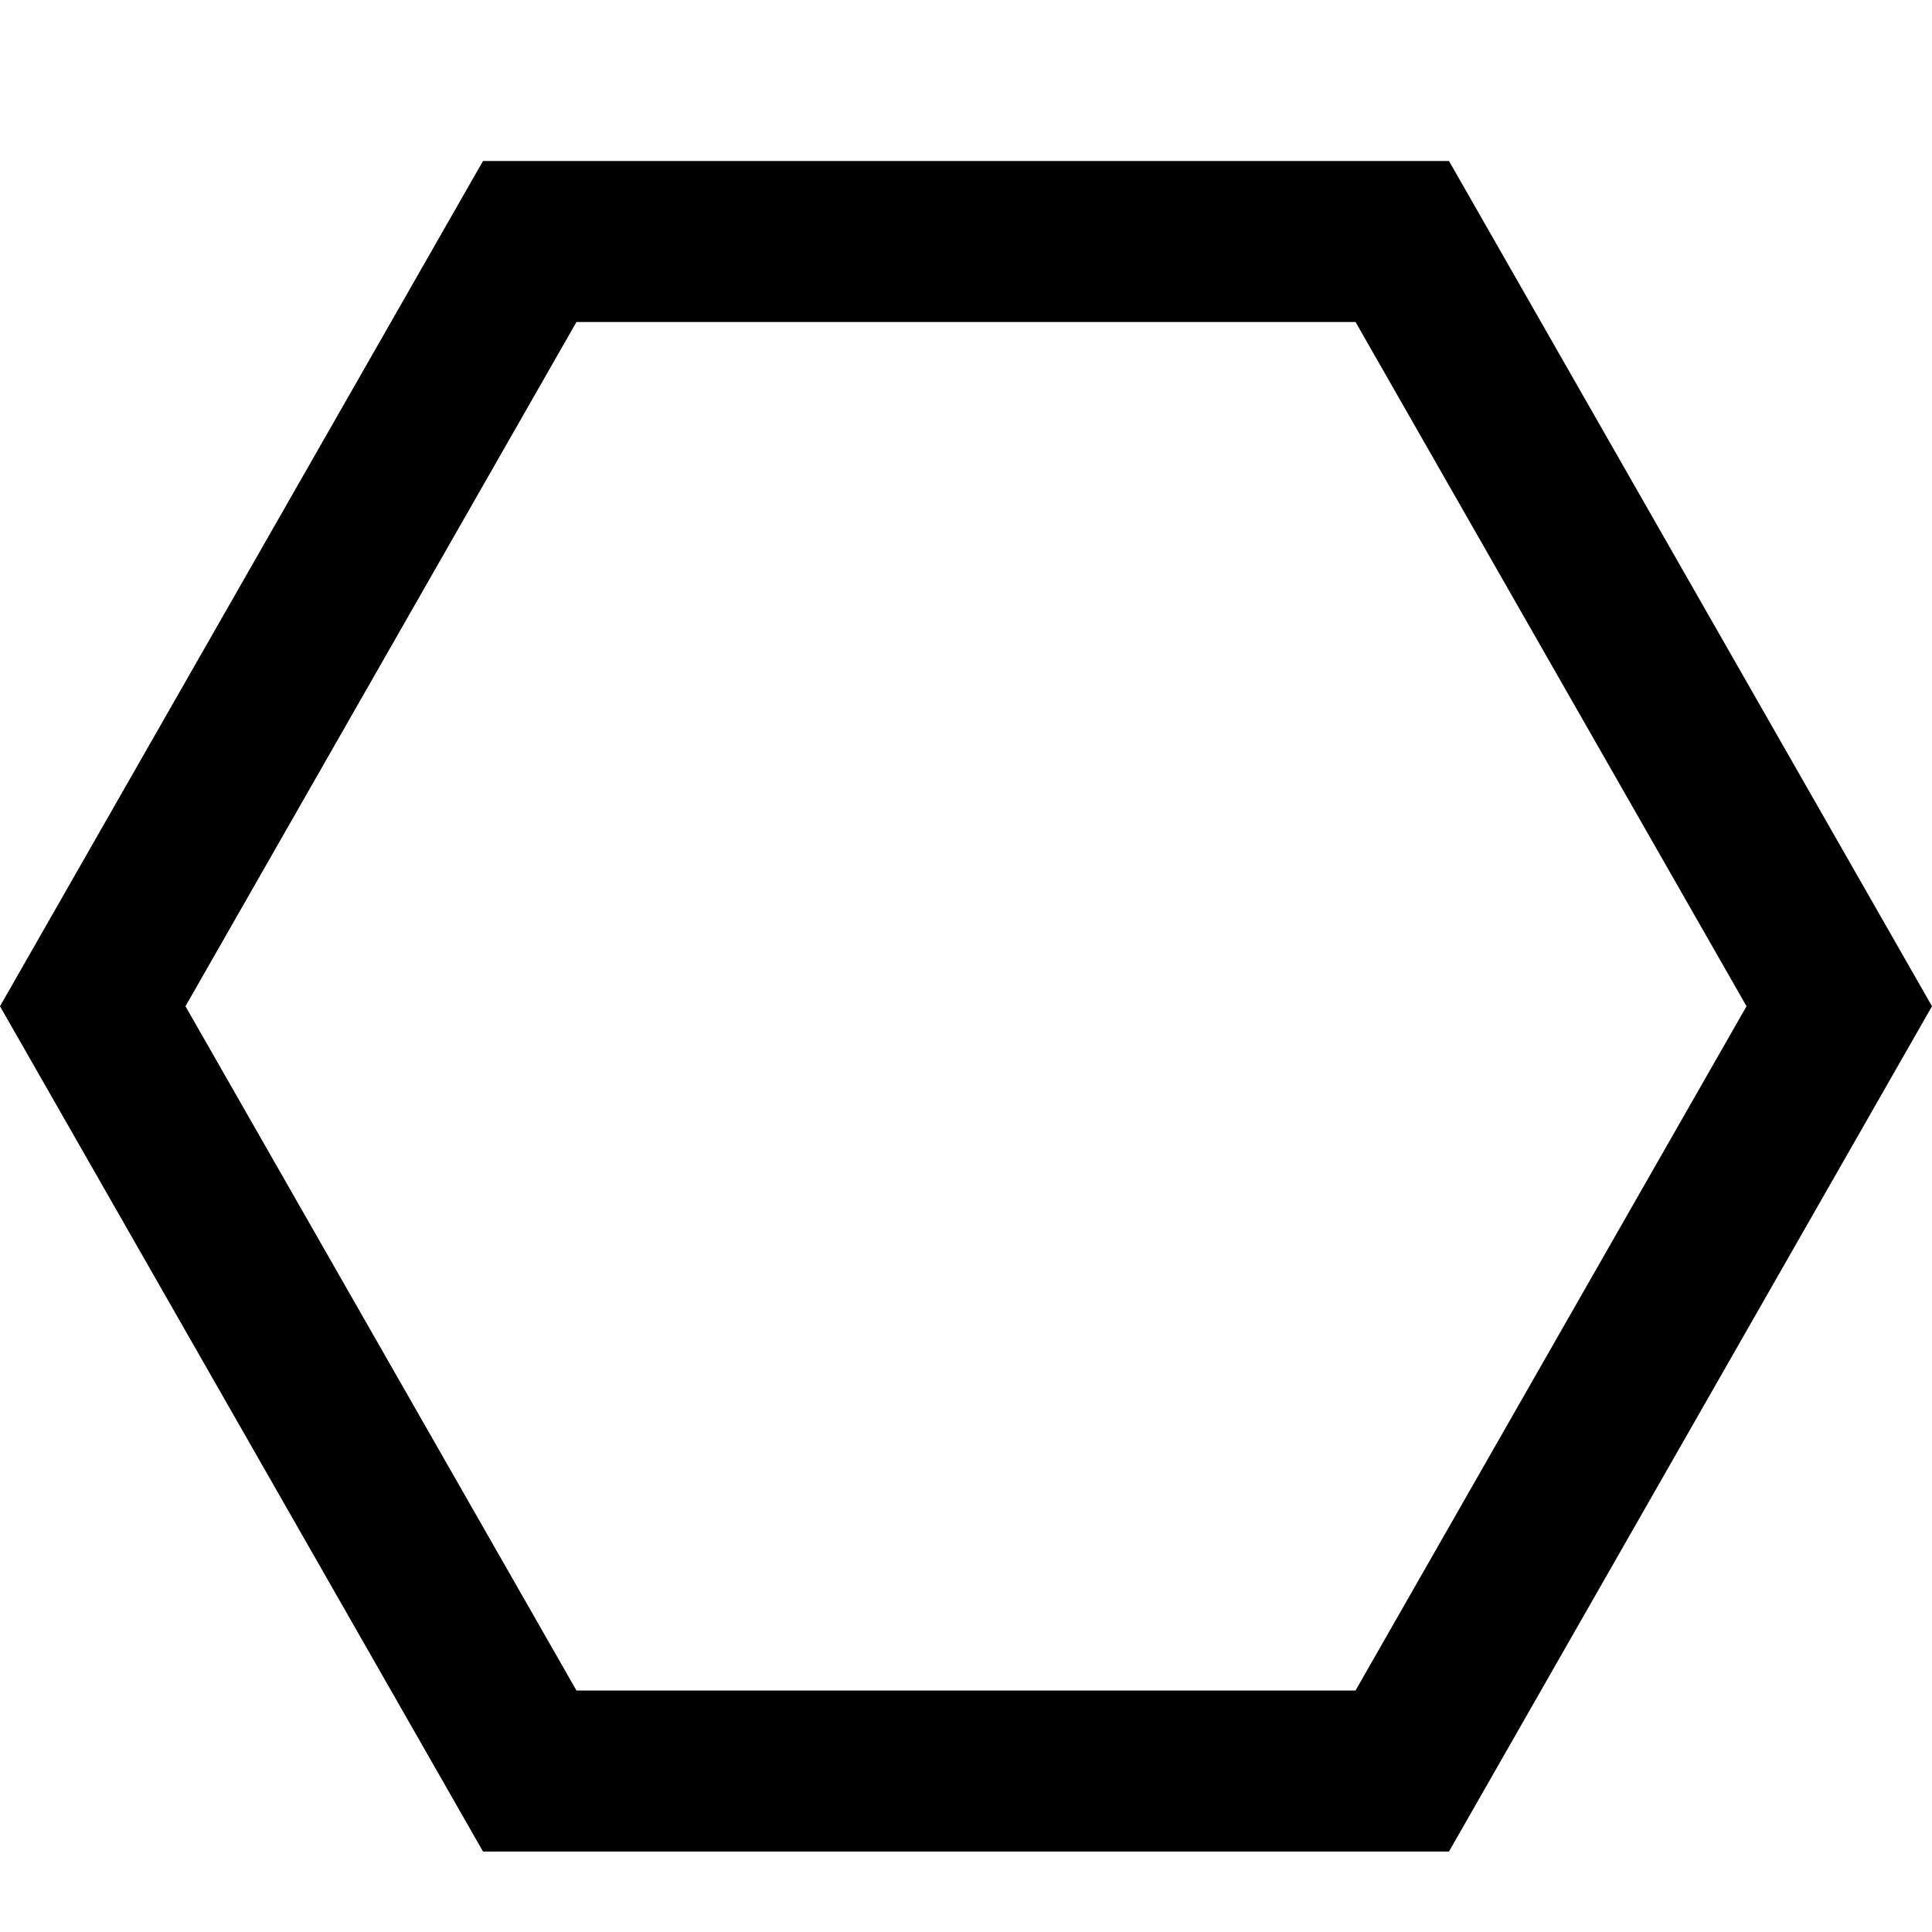 <svg xmlns="http://www.w3.org/2000/svg" width="24" height="24" viewBox="0 0 24 24"><path d="M16.839 4l4.857 8.5-4.857 8.5h-9.678l-4.857-8.5 4.857-8.5h9.678zm1.161-2h-12l-6 10.5 6 10.5h12l6-10.5-6-10.5z"/></svg>
